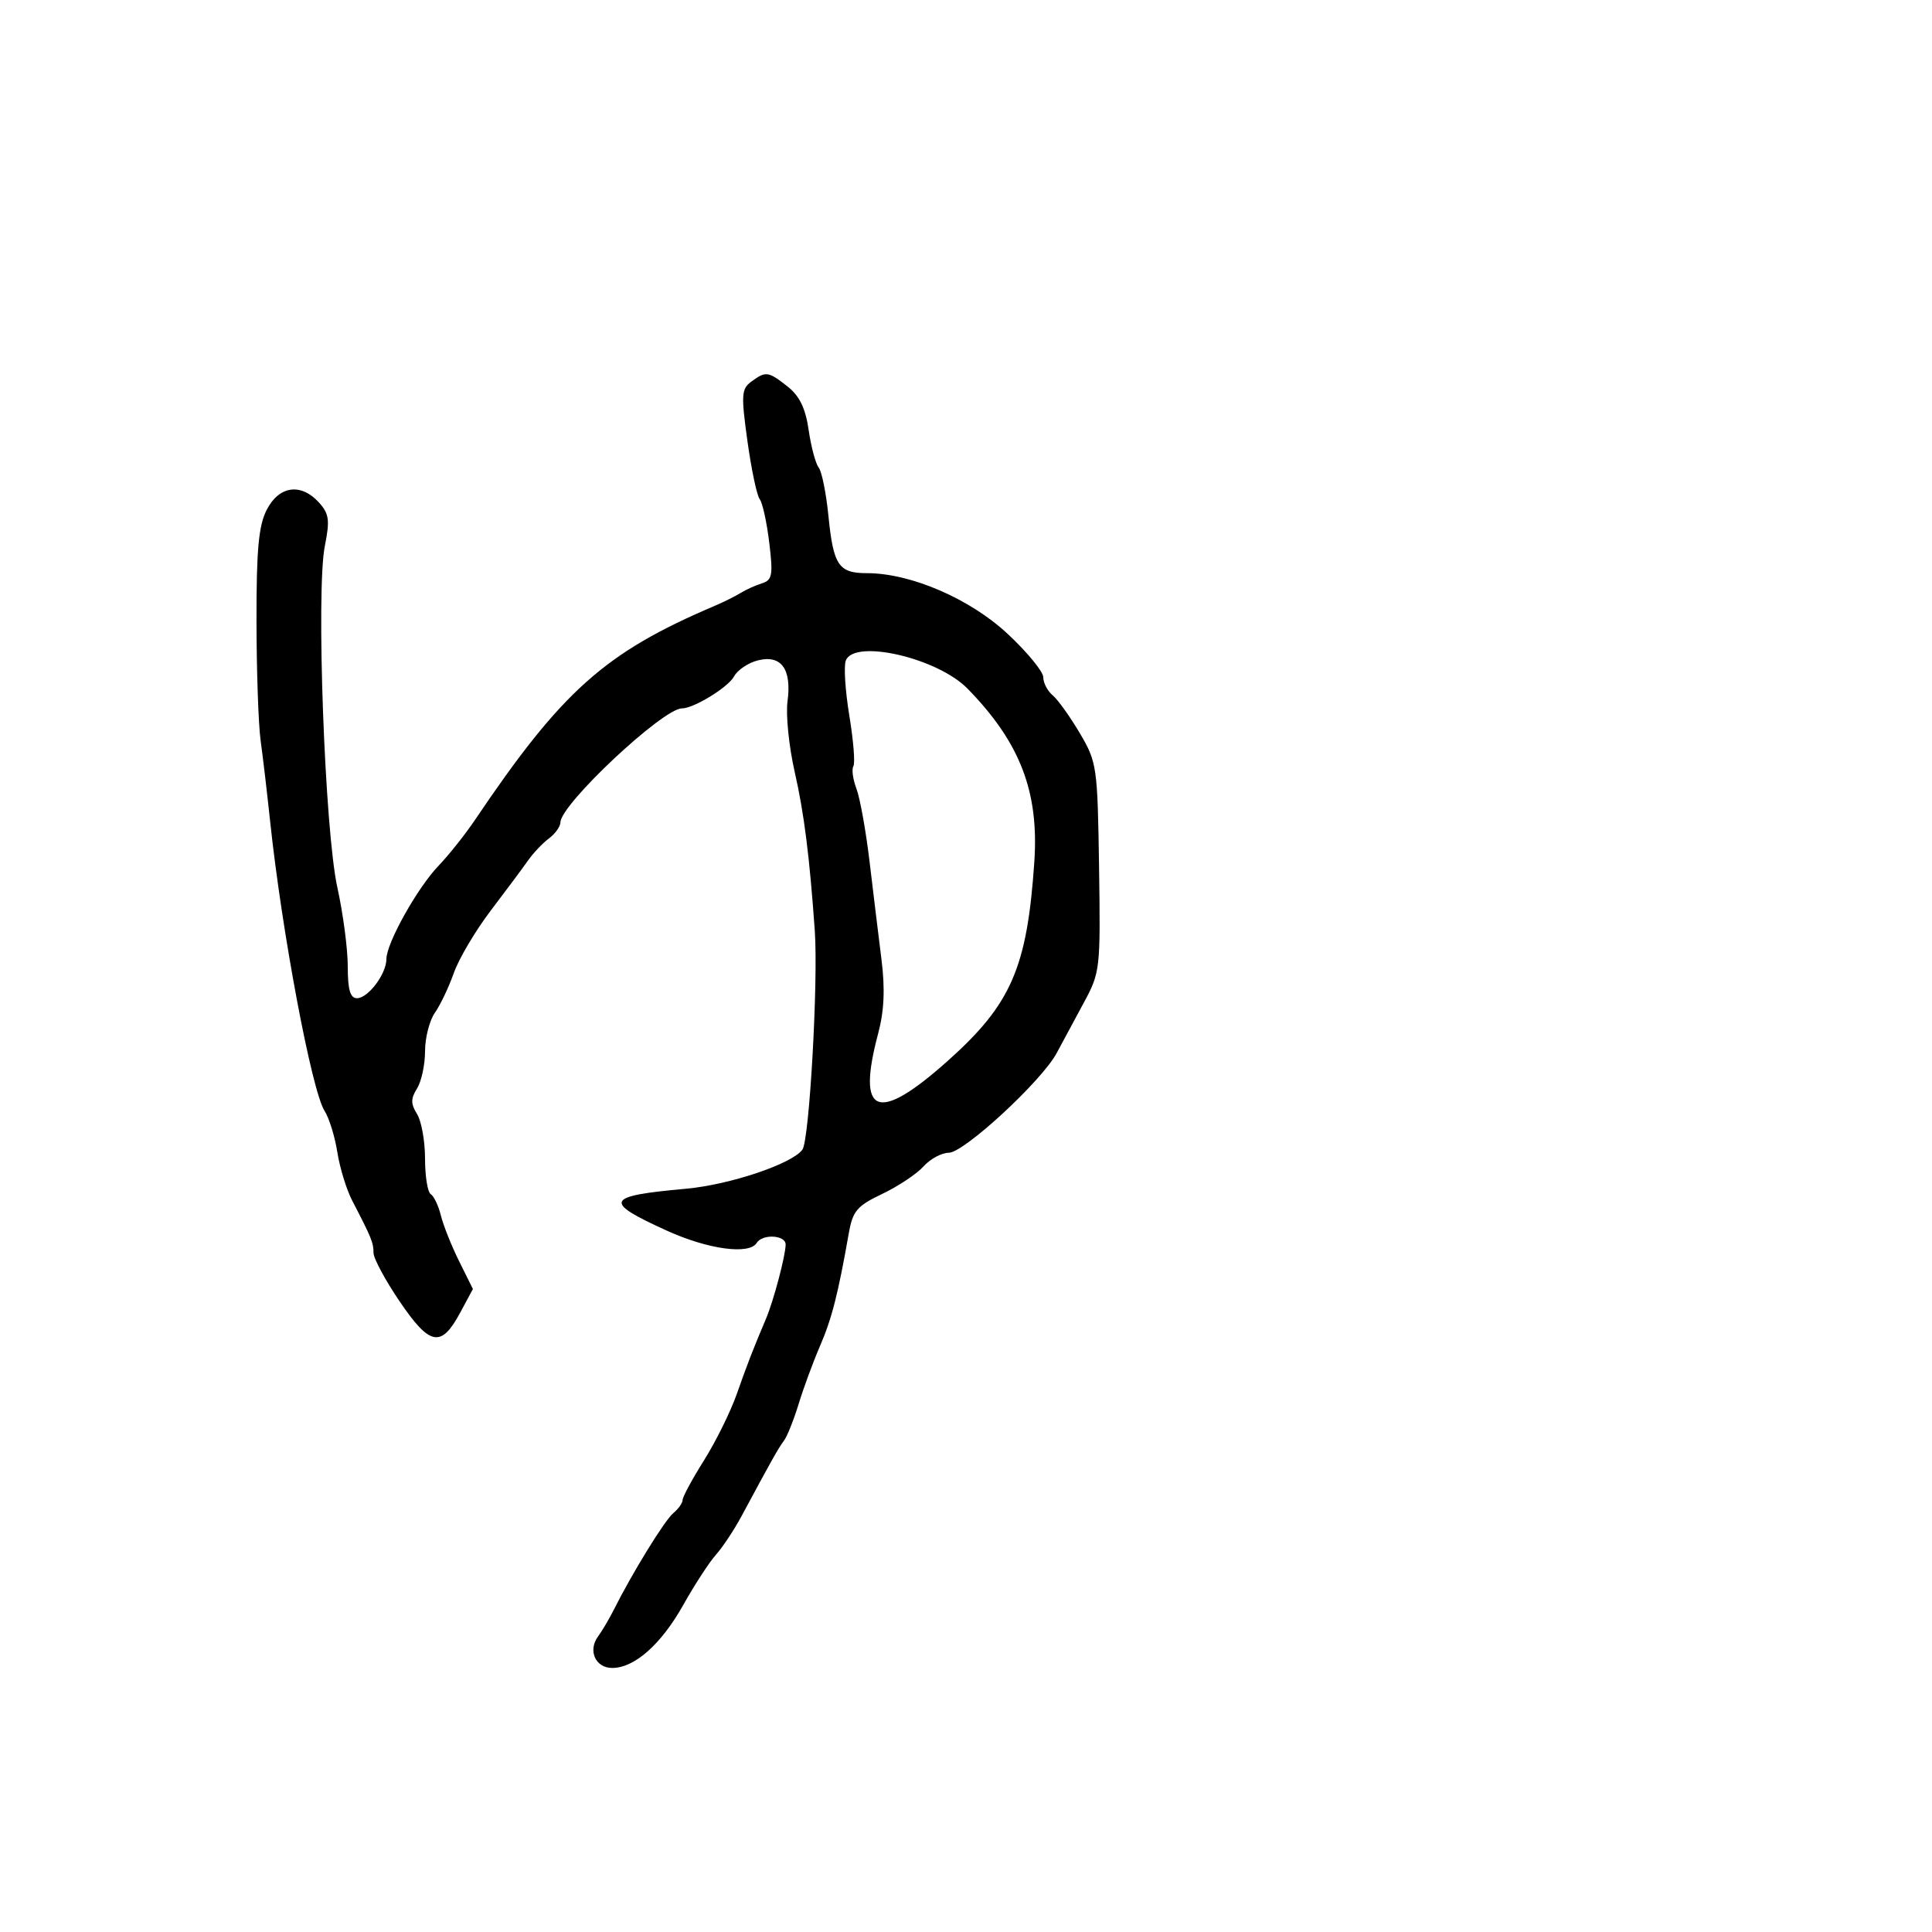 <svg xmlns="http://www.w3.org/2000/svg" width="300" height="300" viewBox="0 0 300 300" version="1.1">
  <defs/>
  <path d="M116.667,59.254 C118.929,57.6 119.283,57.648 122.308,60.028 C124.15,61.477 125.081,63.403 125.569,66.778 C125.945,69.375 126.645,71.996 127.126,72.602 C127.607,73.209 128.287,76.584 128.637,80.102 C129.402,87.782 130.219,89 134.601,89 C141.414,89 150.581,92.949 156.452,98.413 C159.503,101.253 162,104.292 162,105.166 C162,106.04 162.655,107.298 163.455,107.962 C164.255,108.626 166.15,111.269 167.665,113.835 C170.333,118.35 170.429,119.021 170.662,134.693 C170.896,150.471 170.835,151.009 168.294,155.693 C166.859,158.337 164.968,161.85 164.092,163.5 C161.804,167.811 149.696,179 147.32,179 C146.215,179 144.453,179.954 143.405,181.12 C142.357,182.286 139.475,184.205 137,185.384 C133.069,187.257 132.411,188.032 131.798,191.514 C130.136,200.953 129.162,204.766 127.333,209 C126.263,211.475 124.77,215.525 124.014,218 C123.258,220.475 122.233,223.042 121.735,223.704 C120.871,224.855 119.854,226.664 115.156,235.405 C114.002,237.552 112.213,240.252 111.181,241.405 C110.149,242.557 107.859,246.075 106.094,249.223 C102.669,255.329 98.528,259 95.064,259 C92.468,259 91.256,256.312 92.86,254.114 C93.508,253.226 94.602,251.375 95.292,250 C98.2,244.205 103.203,236.076 104.55,234.959 C105.347,234.297 106,233.369 106,232.897 C106,232.425 107.492,229.668 109.314,226.769 C111.137,223.871 113.422,219.25 114.392,216.5 C116.091,211.683 116.903,209.589 118.953,204.75 C120.126,201.979 121.987,194.944 121.994,193.25 C122.001,191.765 118.388,191.564 117.5,193 C116.345,194.869 109.976,194.009 103.614,191.124 C93.556,186.564 93.929,185.719 106.5,184.589 C113.302,183.977 122.956,180.739 124.597,178.519 C125.677,177.06 127.073,152.342 126.519,144.5 C125.702,132.942 124.857,126.264 123.394,119.834 C122.504,115.919 122.005,111.002 122.285,108.909 C122.958,103.895 121.321,101.63 117.684,102.543 C116.179,102.921 114.512,104.044 113.979,105.039 C113.082,106.716 107.727,110 105.891,110 C102.929,110 87.077,124.865 87.023,127.693 C87.01,128.35 86.207,129.475 85.239,130.193 C84.27,130.912 82.807,132.455 81.989,133.622 C81.17,134.79 78.562,138.292 76.194,141.406 C73.826,144.519 71.252,148.867 70.476,151.069 C69.699,153.27 68.374,156.055 67.532,157.258 C66.689,158.461 66,161.151 66,163.236 C66,165.321 65.442,167.921 64.759,169.014 C63.772,170.595 63.772,171.405 64.759,172.986 C65.442,174.079 66,177.202 66,179.927 C66,182.652 66.4,185.129 66.889,185.432 C67.378,185.734 68.084,187.223 68.459,188.741 C68.833,190.258 70.105,193.448 71.286,195.828 L73.432,200.156 L71.466,203.816 C68.51,209.32 66.755,209.002 62.077,202.113 C59.835,198.811 58,195.404 58,194.541 C58,192.971 57.675,192.176 54.68,186.409 C53.797,184.708 52.762,181.333 52.381,178.909 C51.999,176.484 51.107,173.6 50.399,172.5 C48.409,169.41 43.759,144.669 41.942,127.5 C41.476,123.1 40.814,117.475 40.47,115 C40.126,112.525 39.837,104.147 39.828,96.382 C39.815,85.301 40.16,81.591 41.432,79.132 C43.352,75.419 46.749,74.96 49.535,78.038 C51.107,79.775 51.24,80.773 50.44,84.788 C49.059,91.712 50.425,128.925 52.386,137.815 C53.274,141.839 54,147.351 54,150.065 C54,153.699 54.381,155 55.443,155 C57.165,155 60,151.221 60,148.926 C60,146.465 64.784,137.895 68.079,134.455 C69.683,132.78 72.233,129.573 73.747,127.327 C87.275,107.26 93.915,101.331 111,94.068 C112.375,93.483 114.175,92.586 115,92.075 C115.825,91.563 117.32,90.888 118.322,90.576 C119.921,90.077 120.059,89.299 119.449,84.254 C119.066,81.089 118.398,78.05 117.963,77.5 C117.529,76.95 116.674,72.902 116.063,68.504 C115.065,61.32 115.126,60.381 116.667,59.254 Z M131.334,102.572 C131.002,103.437 131.25,107.29 131.885,111.135 C132.52,114.98 132.803,118.51 132.513,118.979 C132.223,119.448 132.437,121.02 132.989,122.472 C133.541,123.924 134.458,129.025 135.027,133.806 C135.596,138.588 136.428,145.422 136.876,148.994 C137.449,153.567 137.296,156.968 136.357,160.494 C132.969,173.215 136.221,174.498 147.147,164.75 C157.026,155.935 159.496,150.261 160.609,133.823 C161.347,122.927 158.396,115.276 150.237,106.931 C145.568,102.155 132.638,99.174 131.334,102.572 Z"/>
</svg>

